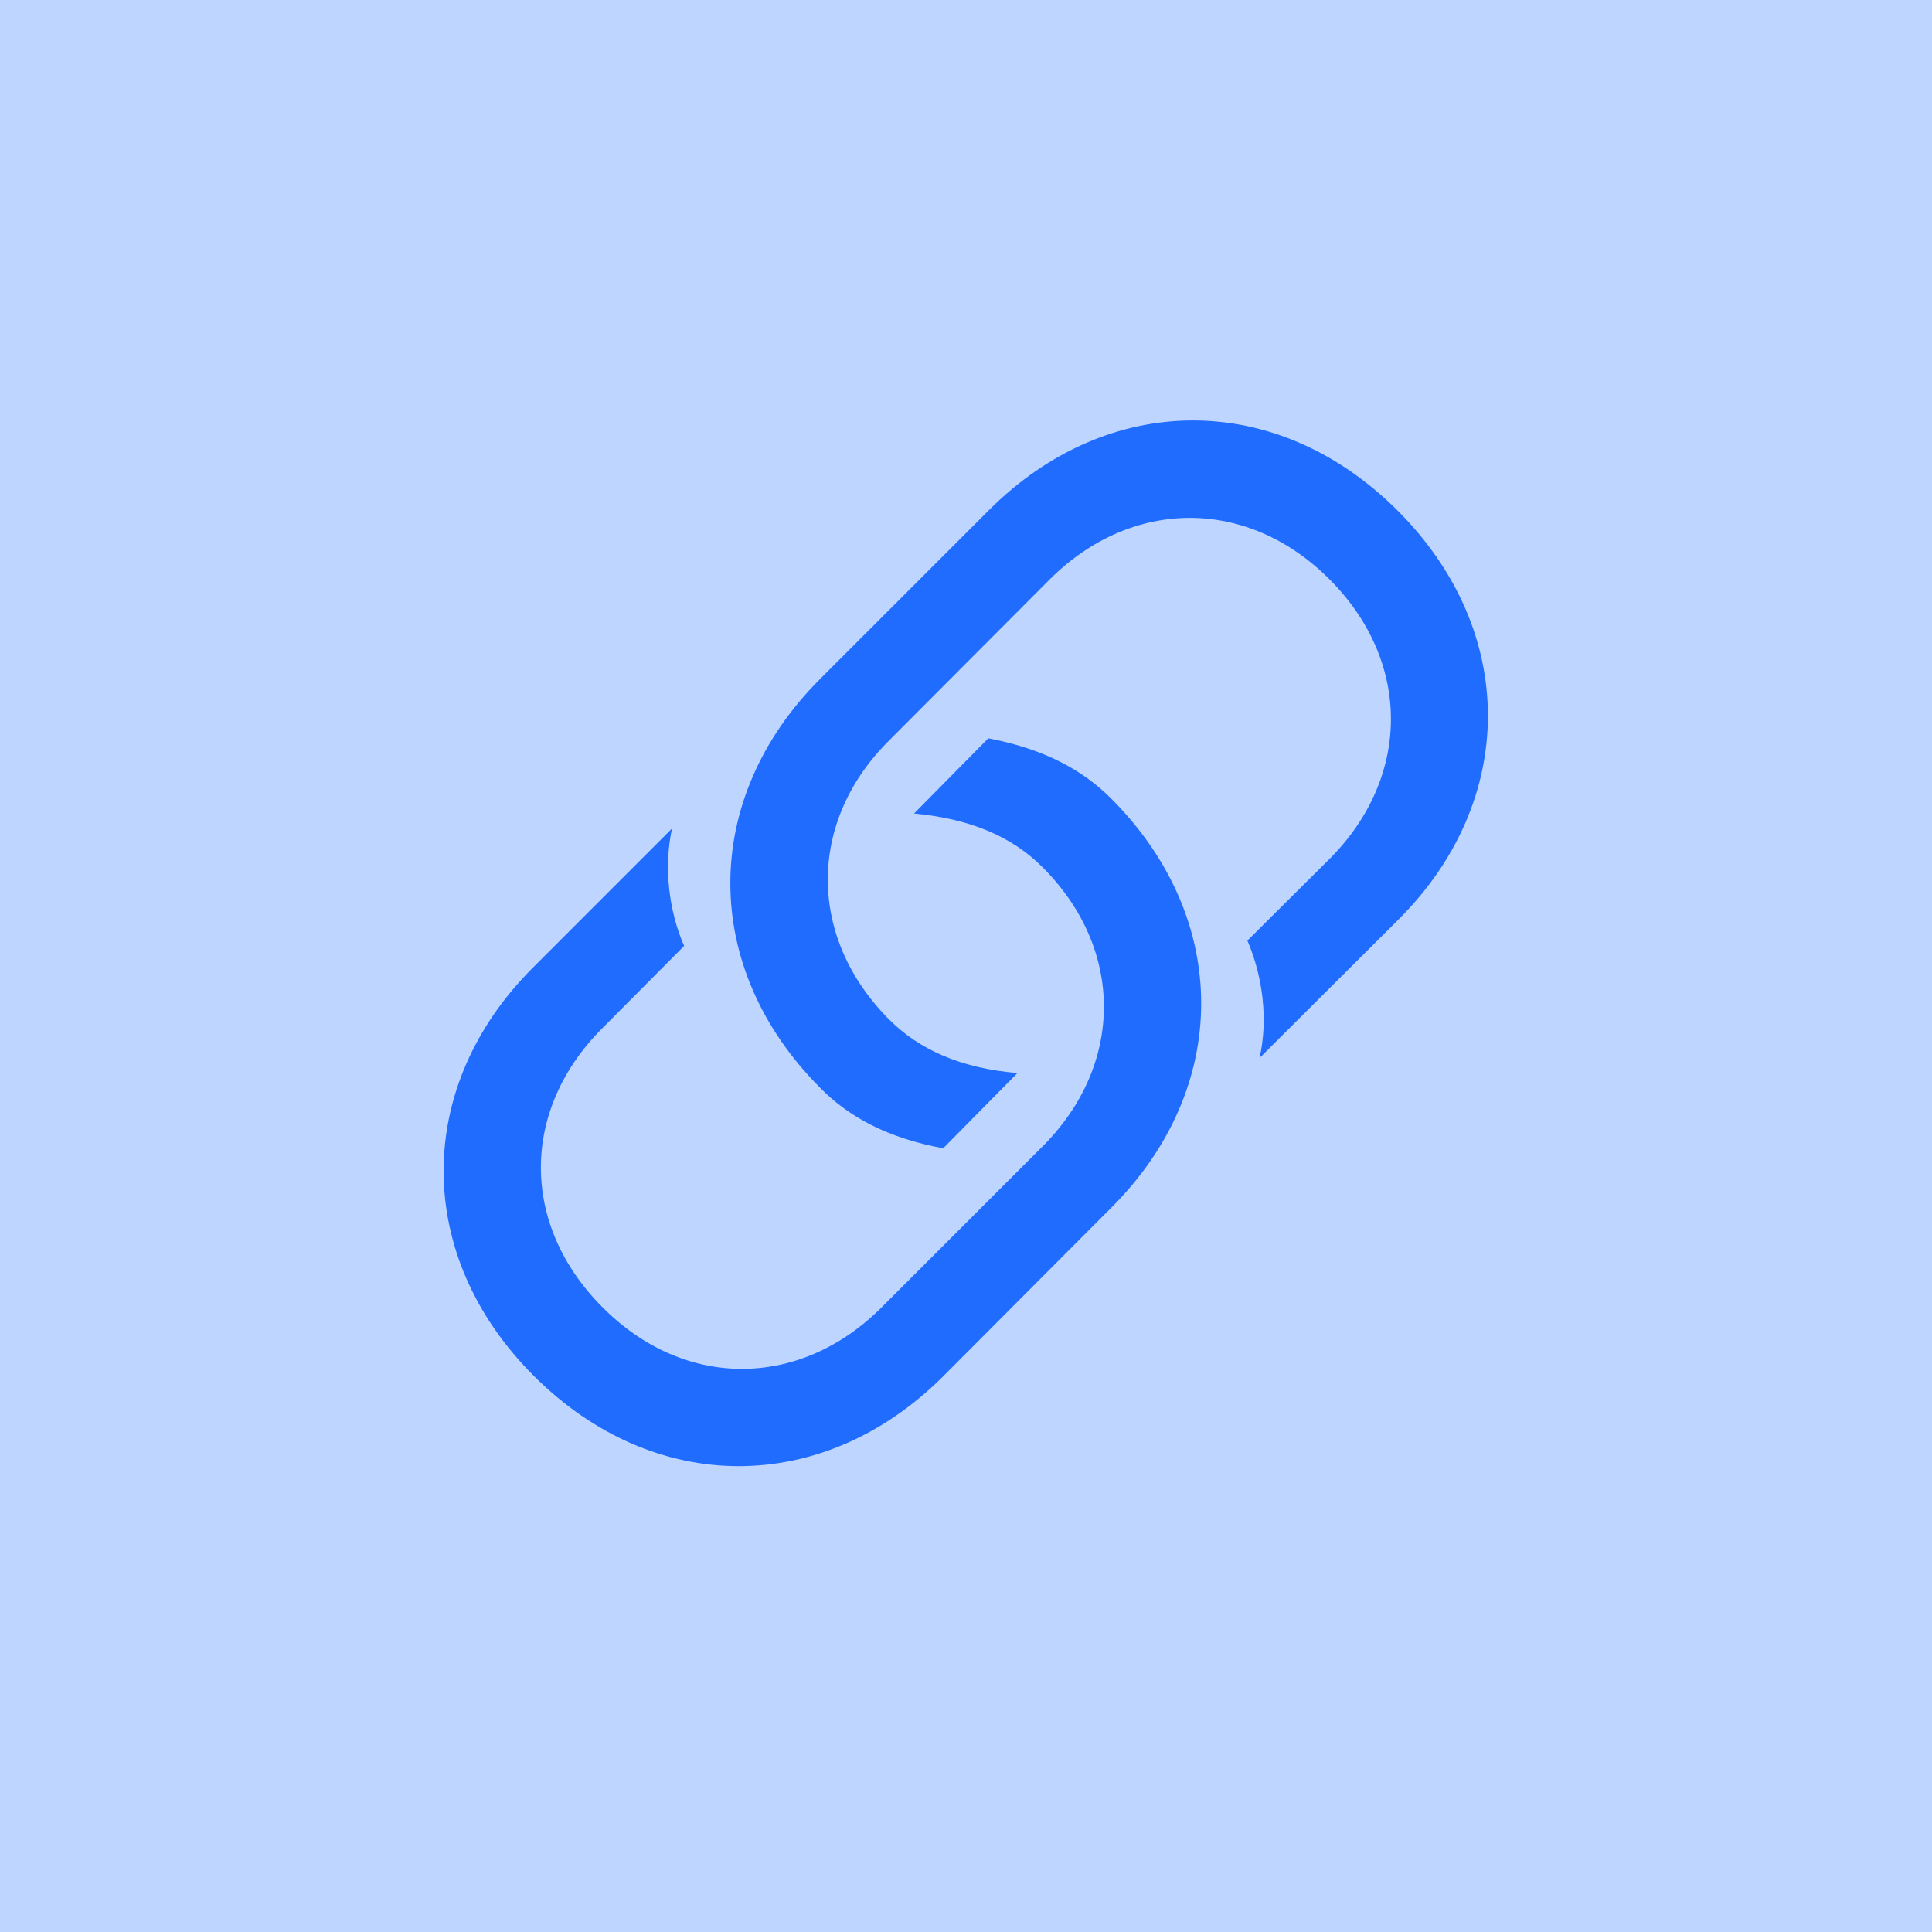 <svg width="100" height="100" viewBox="0 0 100 100" fill="none" xmlns="http://www.w3.org/2000/svg">
<rect width="100" height="100" fill="#AECAFF" fill-opacity="0.8"/>
<path d="M48.82 59.434L52.662 55.541C49.699 55.29 47.564 54.311 46.032 52.779C41.789 48.535 41.789 42.533 46.007 38.34L54.344 29.978C58.588 25.759 64.565 25.734 68.809 29.978C73.077 34.247 73.027 40.223 68.834 44.442L64.565 48.686C65.368 50.544 65.645 52.804 65.193 54.763L72.375 47.606C78.552 41.454 78.577 32.665 72.349 26.437C66.097 20.184 57.358 20.234 51.18 26.412L42.441 35.151C36.264 41.328 36.239 50.092 42.467 56.32C43.923 57.801 45.932 58.906 48.82 59.434ZM51.155 38.214L47.313 42.107C50.276 42.383 52.411 43.337 53.943 44.869C58.211 49.113 58.186 55.114 53.968 59.333L45.631 67.67C41.387 71.914 35.41 71.914 31.191 67.67C26.922 63.401 26.948 57.45 31.166 53.231L35.41 48.962C34.607 47.129 34.355 44.869 34.782 42.885L27.601 50.067C21.423 56.219 21.398 64.983 27.626 71.211C33.878 77.464 42.617 77.413 48.795 71.261L57.533 62.497C63.711 56.32 63.736 47.556 57.508 41.328C56.052 39.872 54.068 38.767 51.155 38.214Z" fill="#206CFF"/>
</svg>

